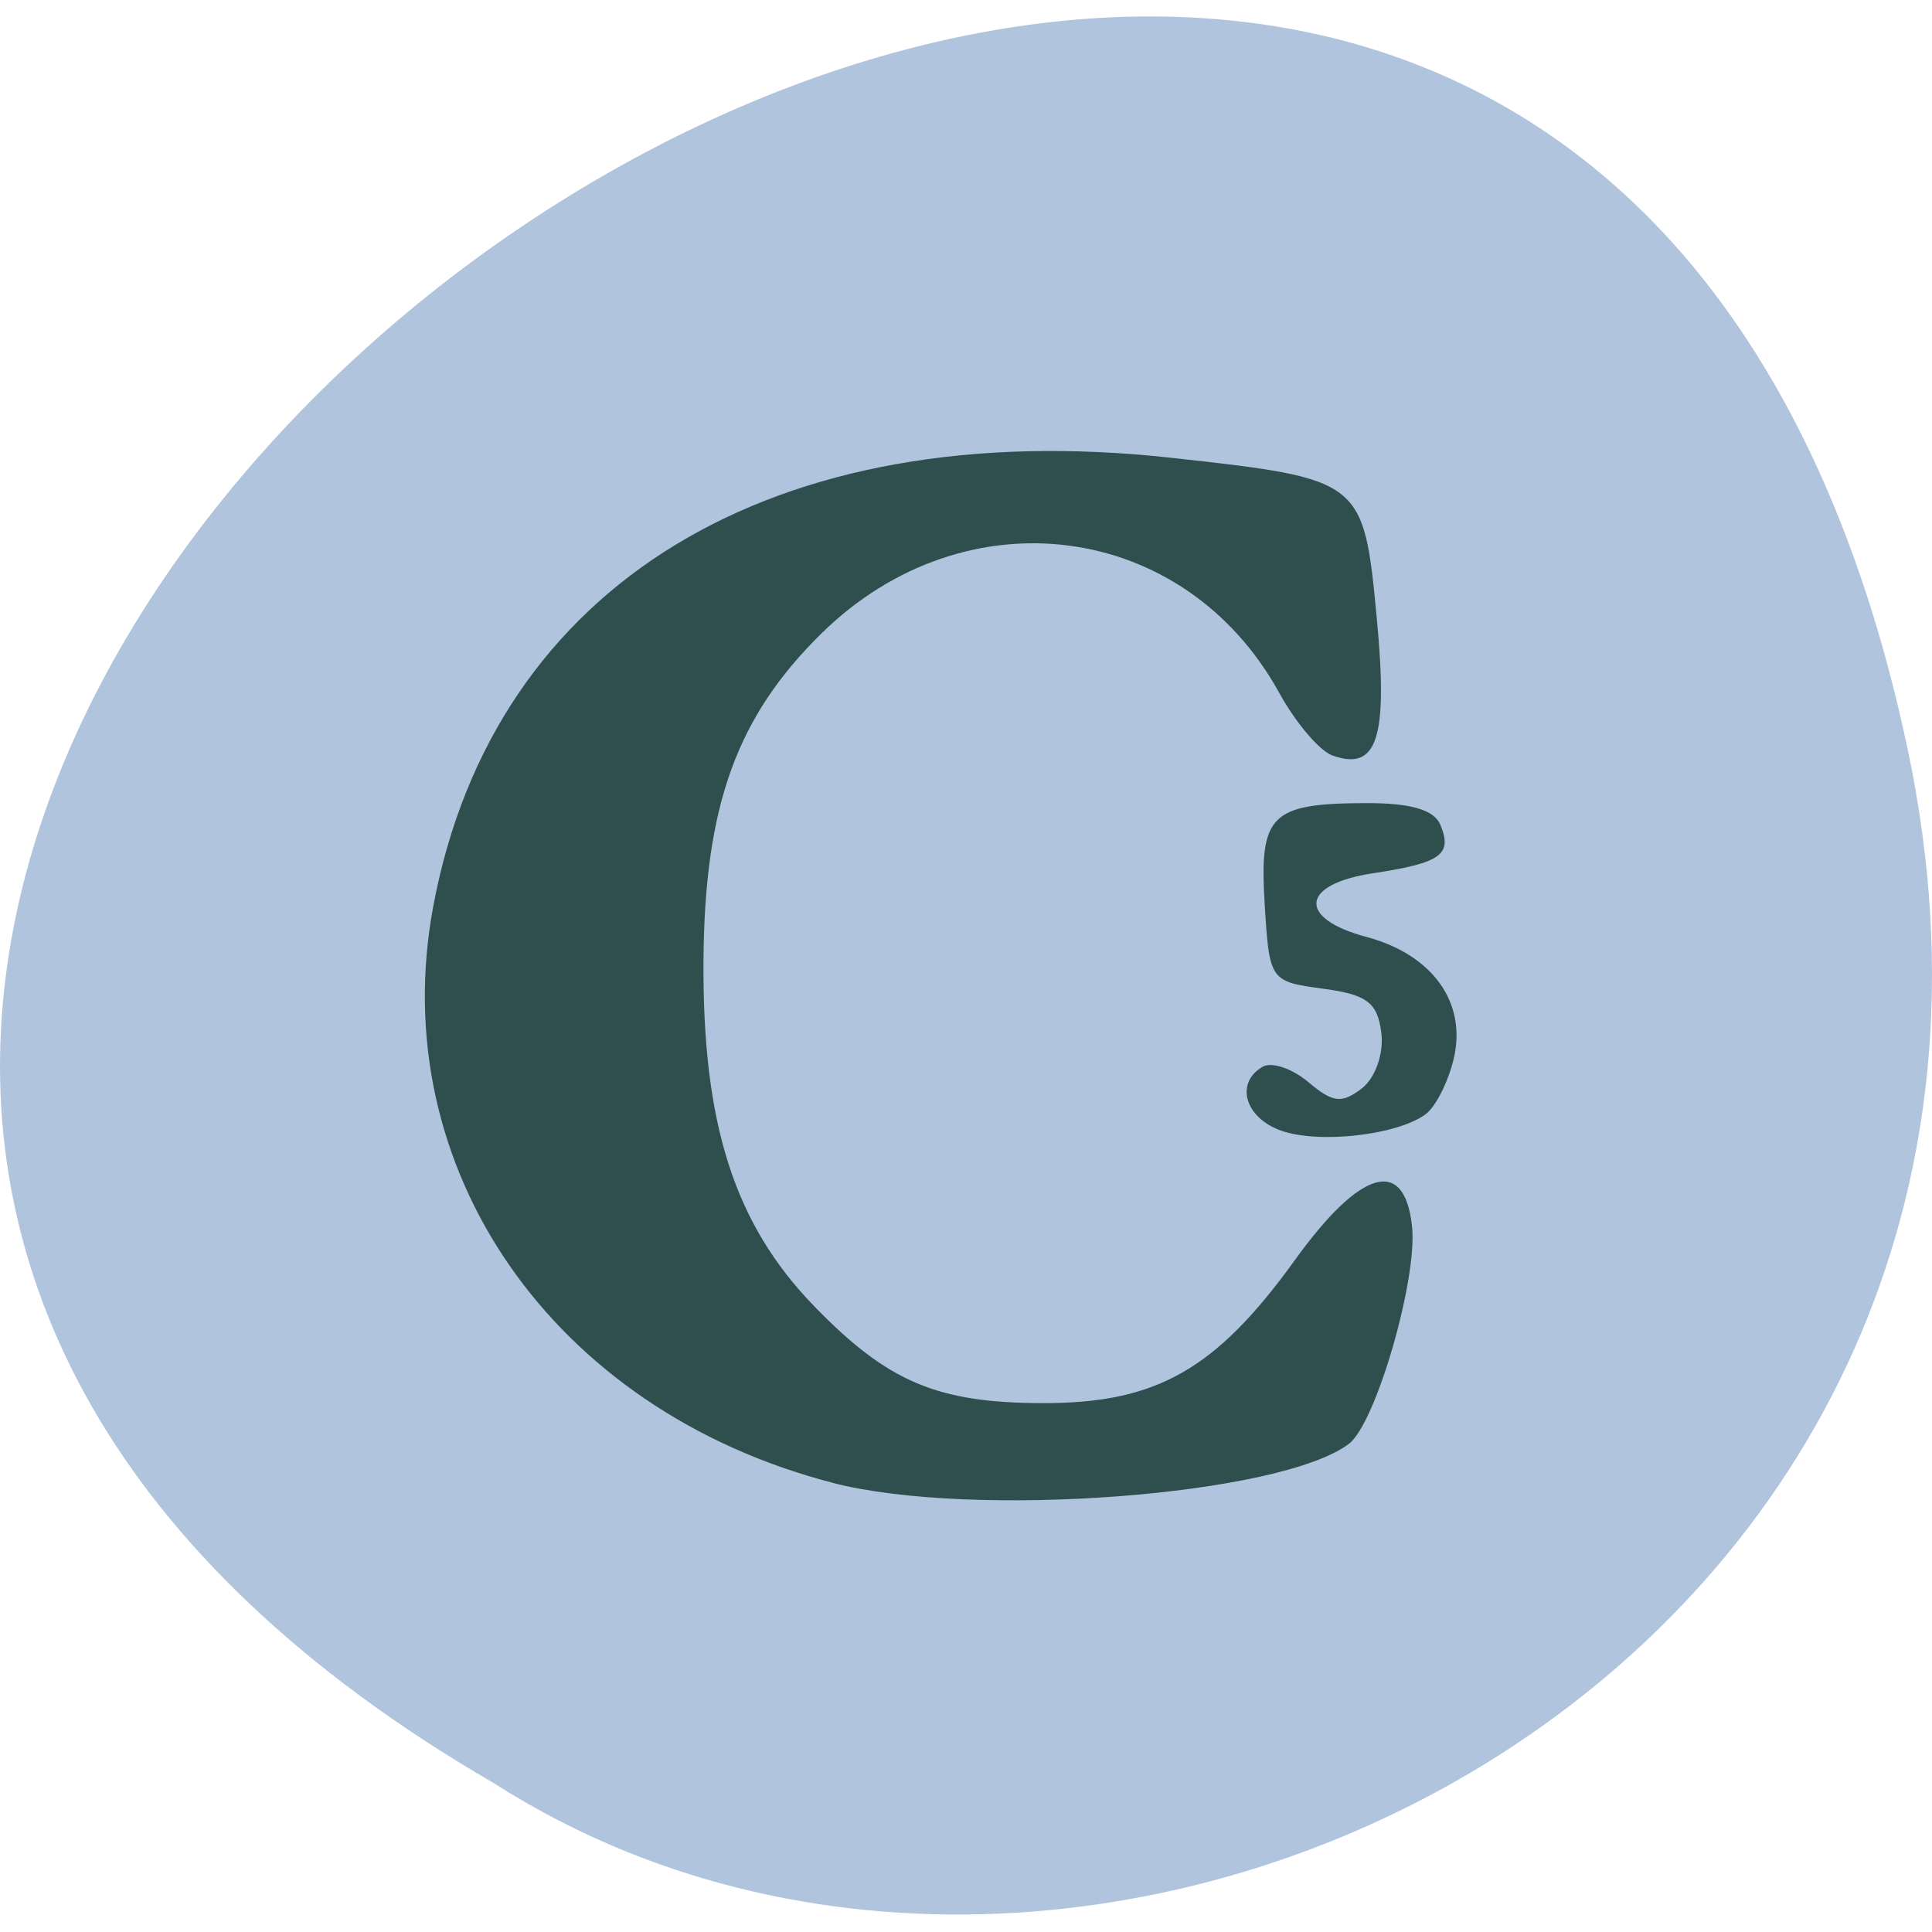 <svg xmlns="http://www.w3.org/2000/svg" viewBox="0 0 256 256"><g transform="translate(0 -796.36)"><path d="m 252.75 895.51 c -49.981 -235.7 -393.86 17.332 -187.29 137.14 80.25 51.35 213 -15.916 187.29 -137.14 z" style="fill:#b0c4de;color:#000"/><path d="m 127.46 963.74 c -26.03 -7.111 -41.596 -30.787 -37.06 -56.38 5.589 -31.504 31.575 -48.13 68.51 -43.848 17.794 2.065 17.876 2.132 19.1 15.674 1.059 11.74 0.056 15.01 -4.12 13.437 -1.192 -0.449 -3.415 -3.205 -4.94 -6.125 -8.794 -16.833 -29.14 -19.623 -42.488 -5.825 -7.884 8.151 -10.866 16.84 -10.97 31.96 -0.11 15.997 2.858 25.783 10.257 33.821 6.863 7.457 11.461 9.502 21.36 9.502 10.489 0 15.984 -3.303 23.312 -14.01 6.093 -8.906 10.184 -10.126 10.865 -3.242 0.51 5.153 -3.357 19.19 -5.841 21.21 -6.274 5.088 -34.991 7.382 -47.987 3.832 z m 41.646 -34.436 c -3.355 -1.264 -4.278 -4.673 -1.69 -6.243 0.832 -0.505 2.743 0.174 4.245 1.508 2.275 2.02 3.105 2.122 4.966 0.606 1.253 -1.02 2.046 -3.408 1.806 -5.434 -0.35 -2.954 -1.338 -3.741 -5.411 -4.312 -4.925 -0.691 -4.988 -0.787 -5.421 -8.253 -0.508 -8.769 0.528 -9.862 9.381 -9.894 4.196 -0.015 6.359 0.651 6.939 2.135 1.134 2.902 0.056 3.716 -6.256 4.723 -6.747 1.076 -7.07 4.412 -0.602 6.233 6.123 1.724 9.32 6.419 8.095 11.89 -0.511 2.284 -1.689 4.737 -2.618 5.45 -2.67 2.052 -9.93 2.911 -13.435 1.591 z" transform="matrix(1.427 0 0 1.355 -71.59 -313.04)" style="fill:#2f4f4f"/></g></svg>